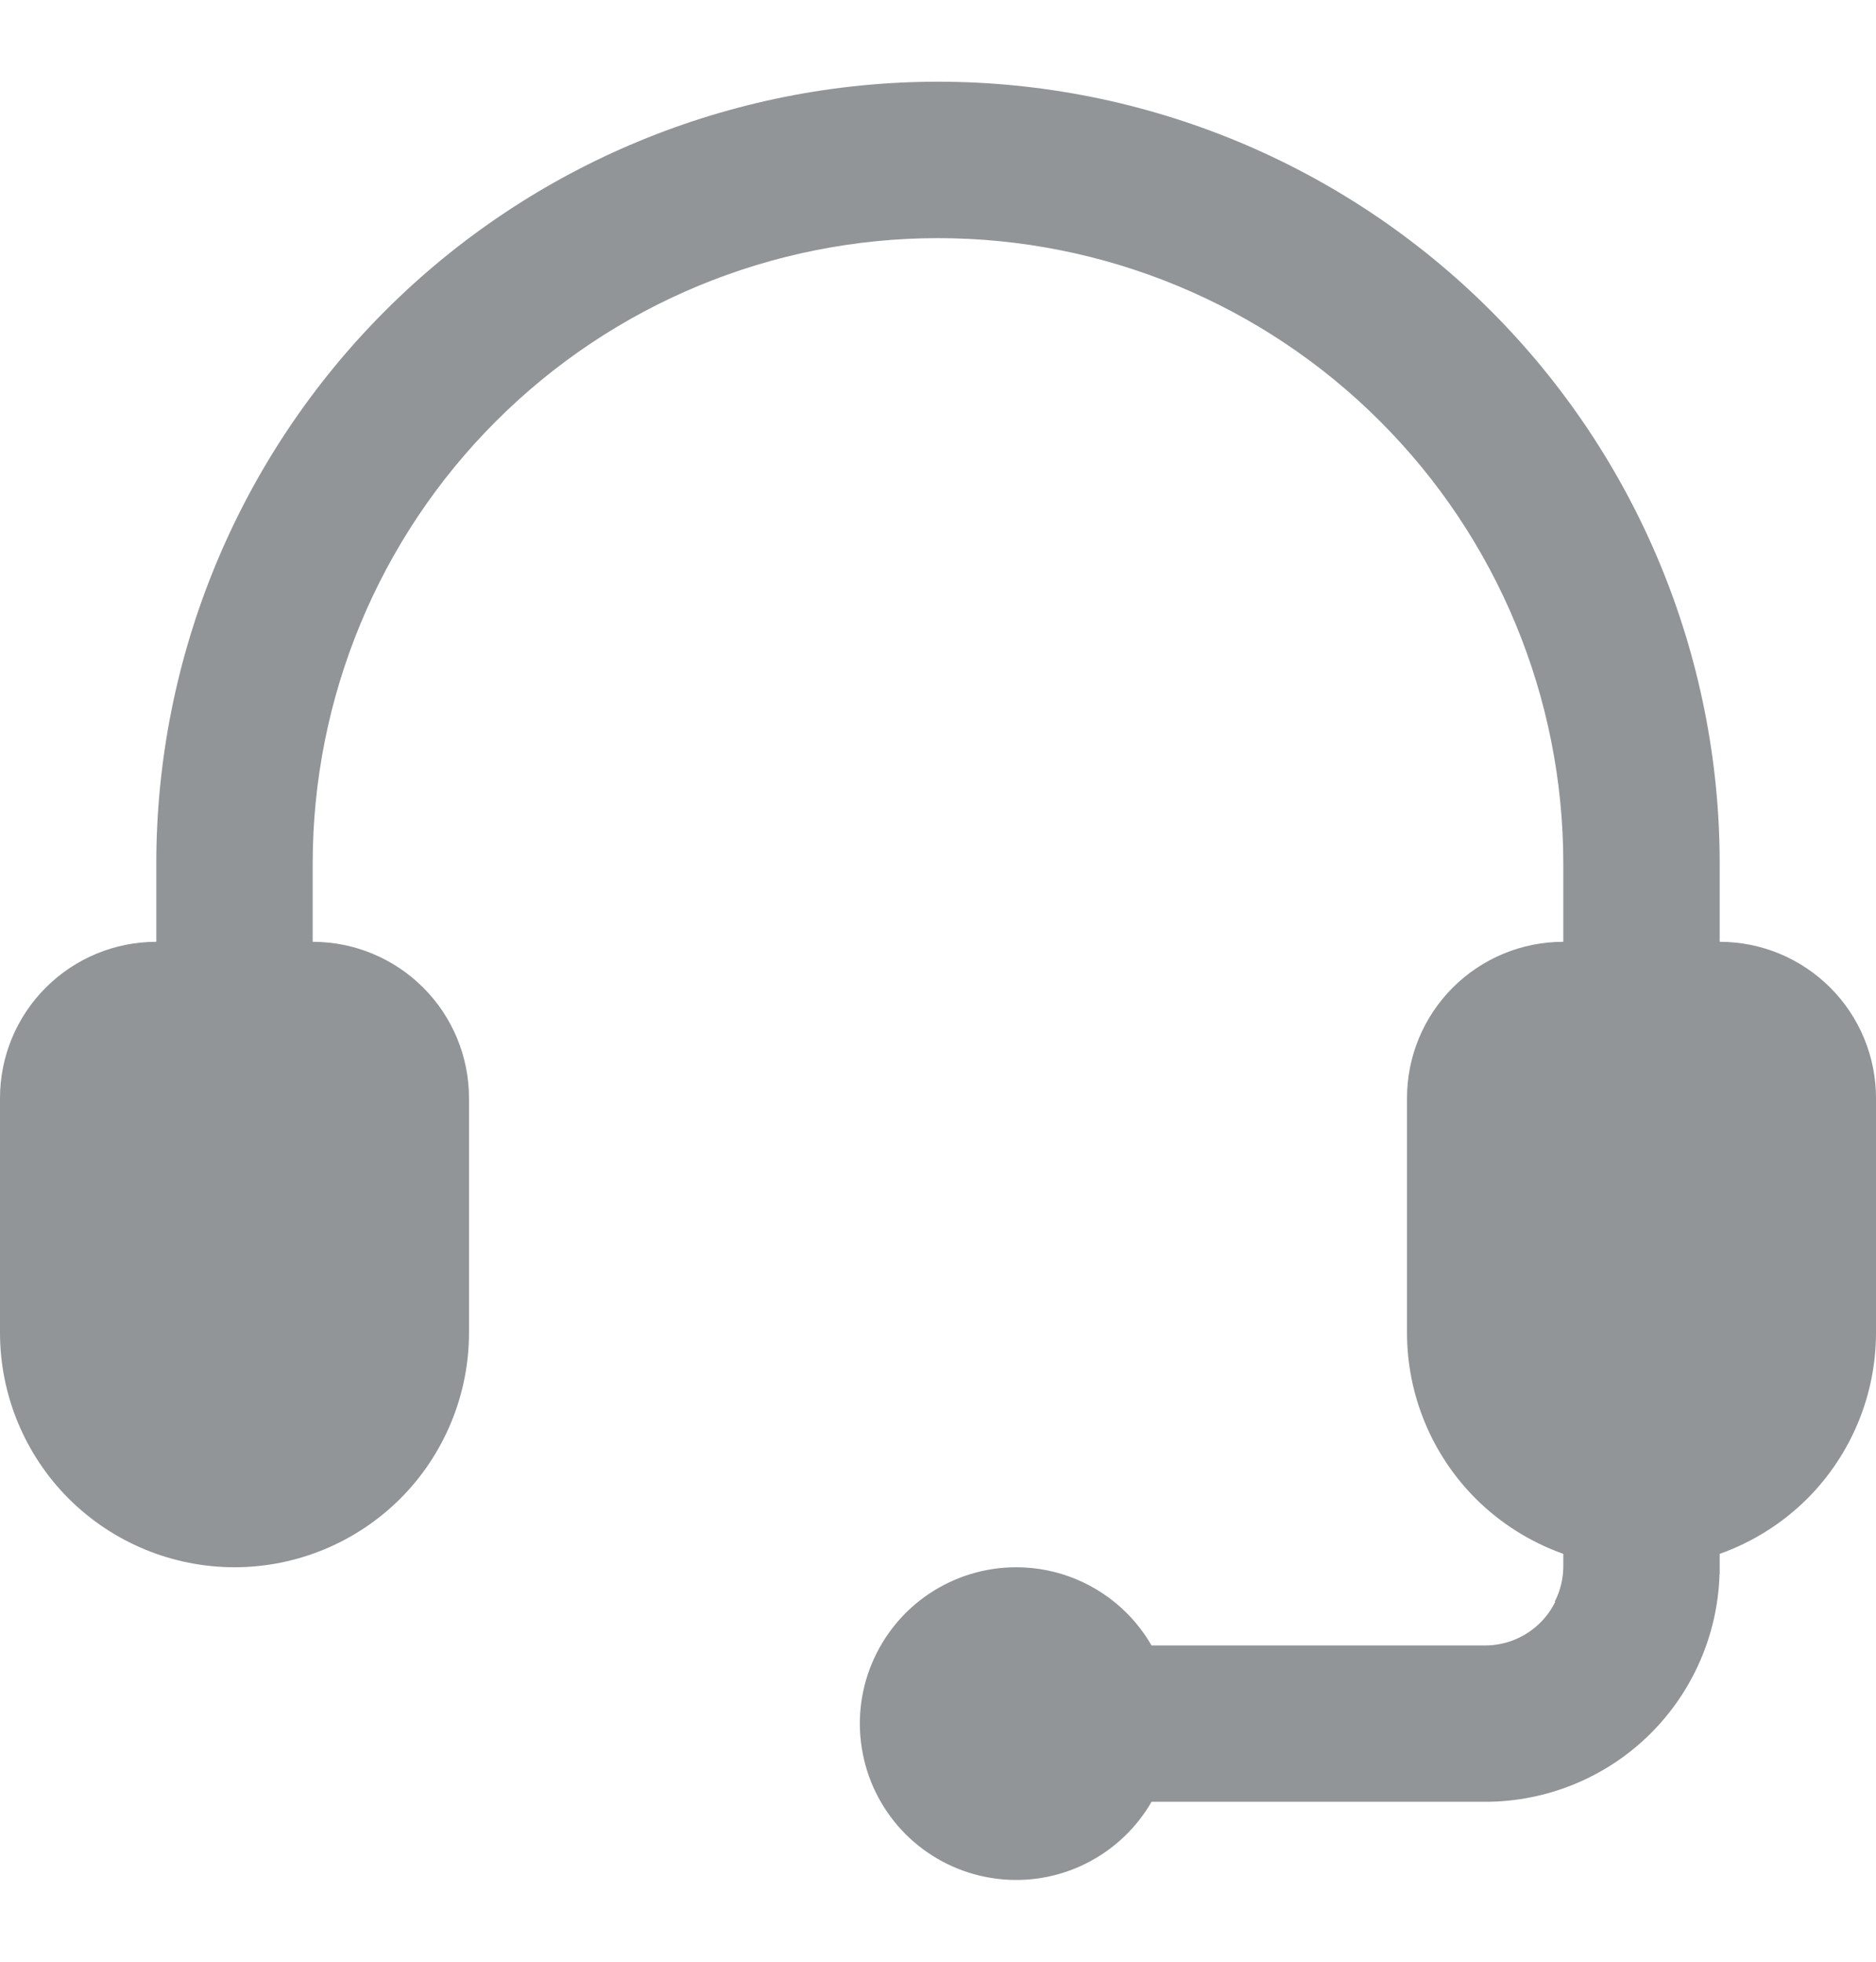 <svg width="22" height="23" viewBox="0 0 22 23" fill="none" xmlns="http://www.w3.org/2000/svg">
<g clip-path="url(#clip0_204_602)">
<path fill-rule="evenodd" clip-rule="evenodd" d="M20.167 10.125V11.042C20.653 11.042 21.119 11.235 21.463 11.579C21.807 11.922 22 12.389 22 12.875V15.625C22 16.354 21.71 17.054 21.195 17.57C20.902 17.862 20.55 18.082 20.167 18.218L20.167 18.375V18.457L20.165 18.458C20.144 19.157 19.857 19.823 19.361 20.32C18.846 20.835 18.146 21.125 17.417 21.125H13.504C13.484 21.16 13.463 21.194 13.441 21.227C13.24 21.528 12.953 21.763 12.618 21.902C12.283 22.041 11.915 22.077 11.559 22.006C11.203 21.936 10.877 21.761 10.62 21.505C10.364 21.248 10.189 20.922 10.119 20.566C10.048 20.21 10.084 19.842 10.223 19.507C10.362 19.172 10.597 18.885 10.898 18.684C11.2 18.483 11.554 18.375 11.917 18.375C12.403 18.375 12.869 18.568 13.213 18.912C13.327 19.026 13.425 19.154 13.504 19.292H17.417C17.66 19.292 17.893 19.195 18.065 19.023C18.137 18.951 18.195 18.869 18.239 18.78L18.233 18.778C18.296 18.654 18.331 18.516 18.333 18.376V18.375V18.218C17.95 18.082 17.598 17.862 17.305 17.57C16.79 17.054 16.5 16.354 16.5 15.625V12.875C16.5 12.389 16.693 11.922 17.037 11.579C17.381 11.235 17.847 11.042 18.333 11.042V10.125C18.333 8.18 17.561 6.315 16.185 4.94C14.81 3.564 12.945 2.792 11 2.792C9.055 2.792 7.19 3.564 5.815 4.94C4.439 6.315 3.667 8.18 3.667 10.125V11.042C4.153 11.042 4.619 11.235 4.963 11.579C5.307 11.922 5.5 12.389 5.5 12.875V15.625C5.5 16.354 5.21 17.054 4.695 17.57C4.179 18.085 3.479 18.375 2.75 18.375C2.021 18.375 1.321 18.085 0.805 17.57C0.29 17.054 0 16.354 0 15.625V12.875C0 12.389 0.193 11.922 0.537 11.579C0.881 11.235 1.347 11.042 1.833 11.042V10.125C1.833 7.694 2.799 5.362 4.518 3.643C6.237 1.924 8.569 0.958 11 0.958C13.431 0.958 15.763 1.924 17.482 3.643C19.201 5.362 20.167 7.694 20.167 10.125Z" fill="#6C7275" fill-opacity="0.75"/>
</g>
<defs>
<clipPath id="clip0_204_602">
<rect width="22" height="21.083" fill="white" transform="translate(0 0.958)"/>
</clipPath>
</defs>
</svg>
